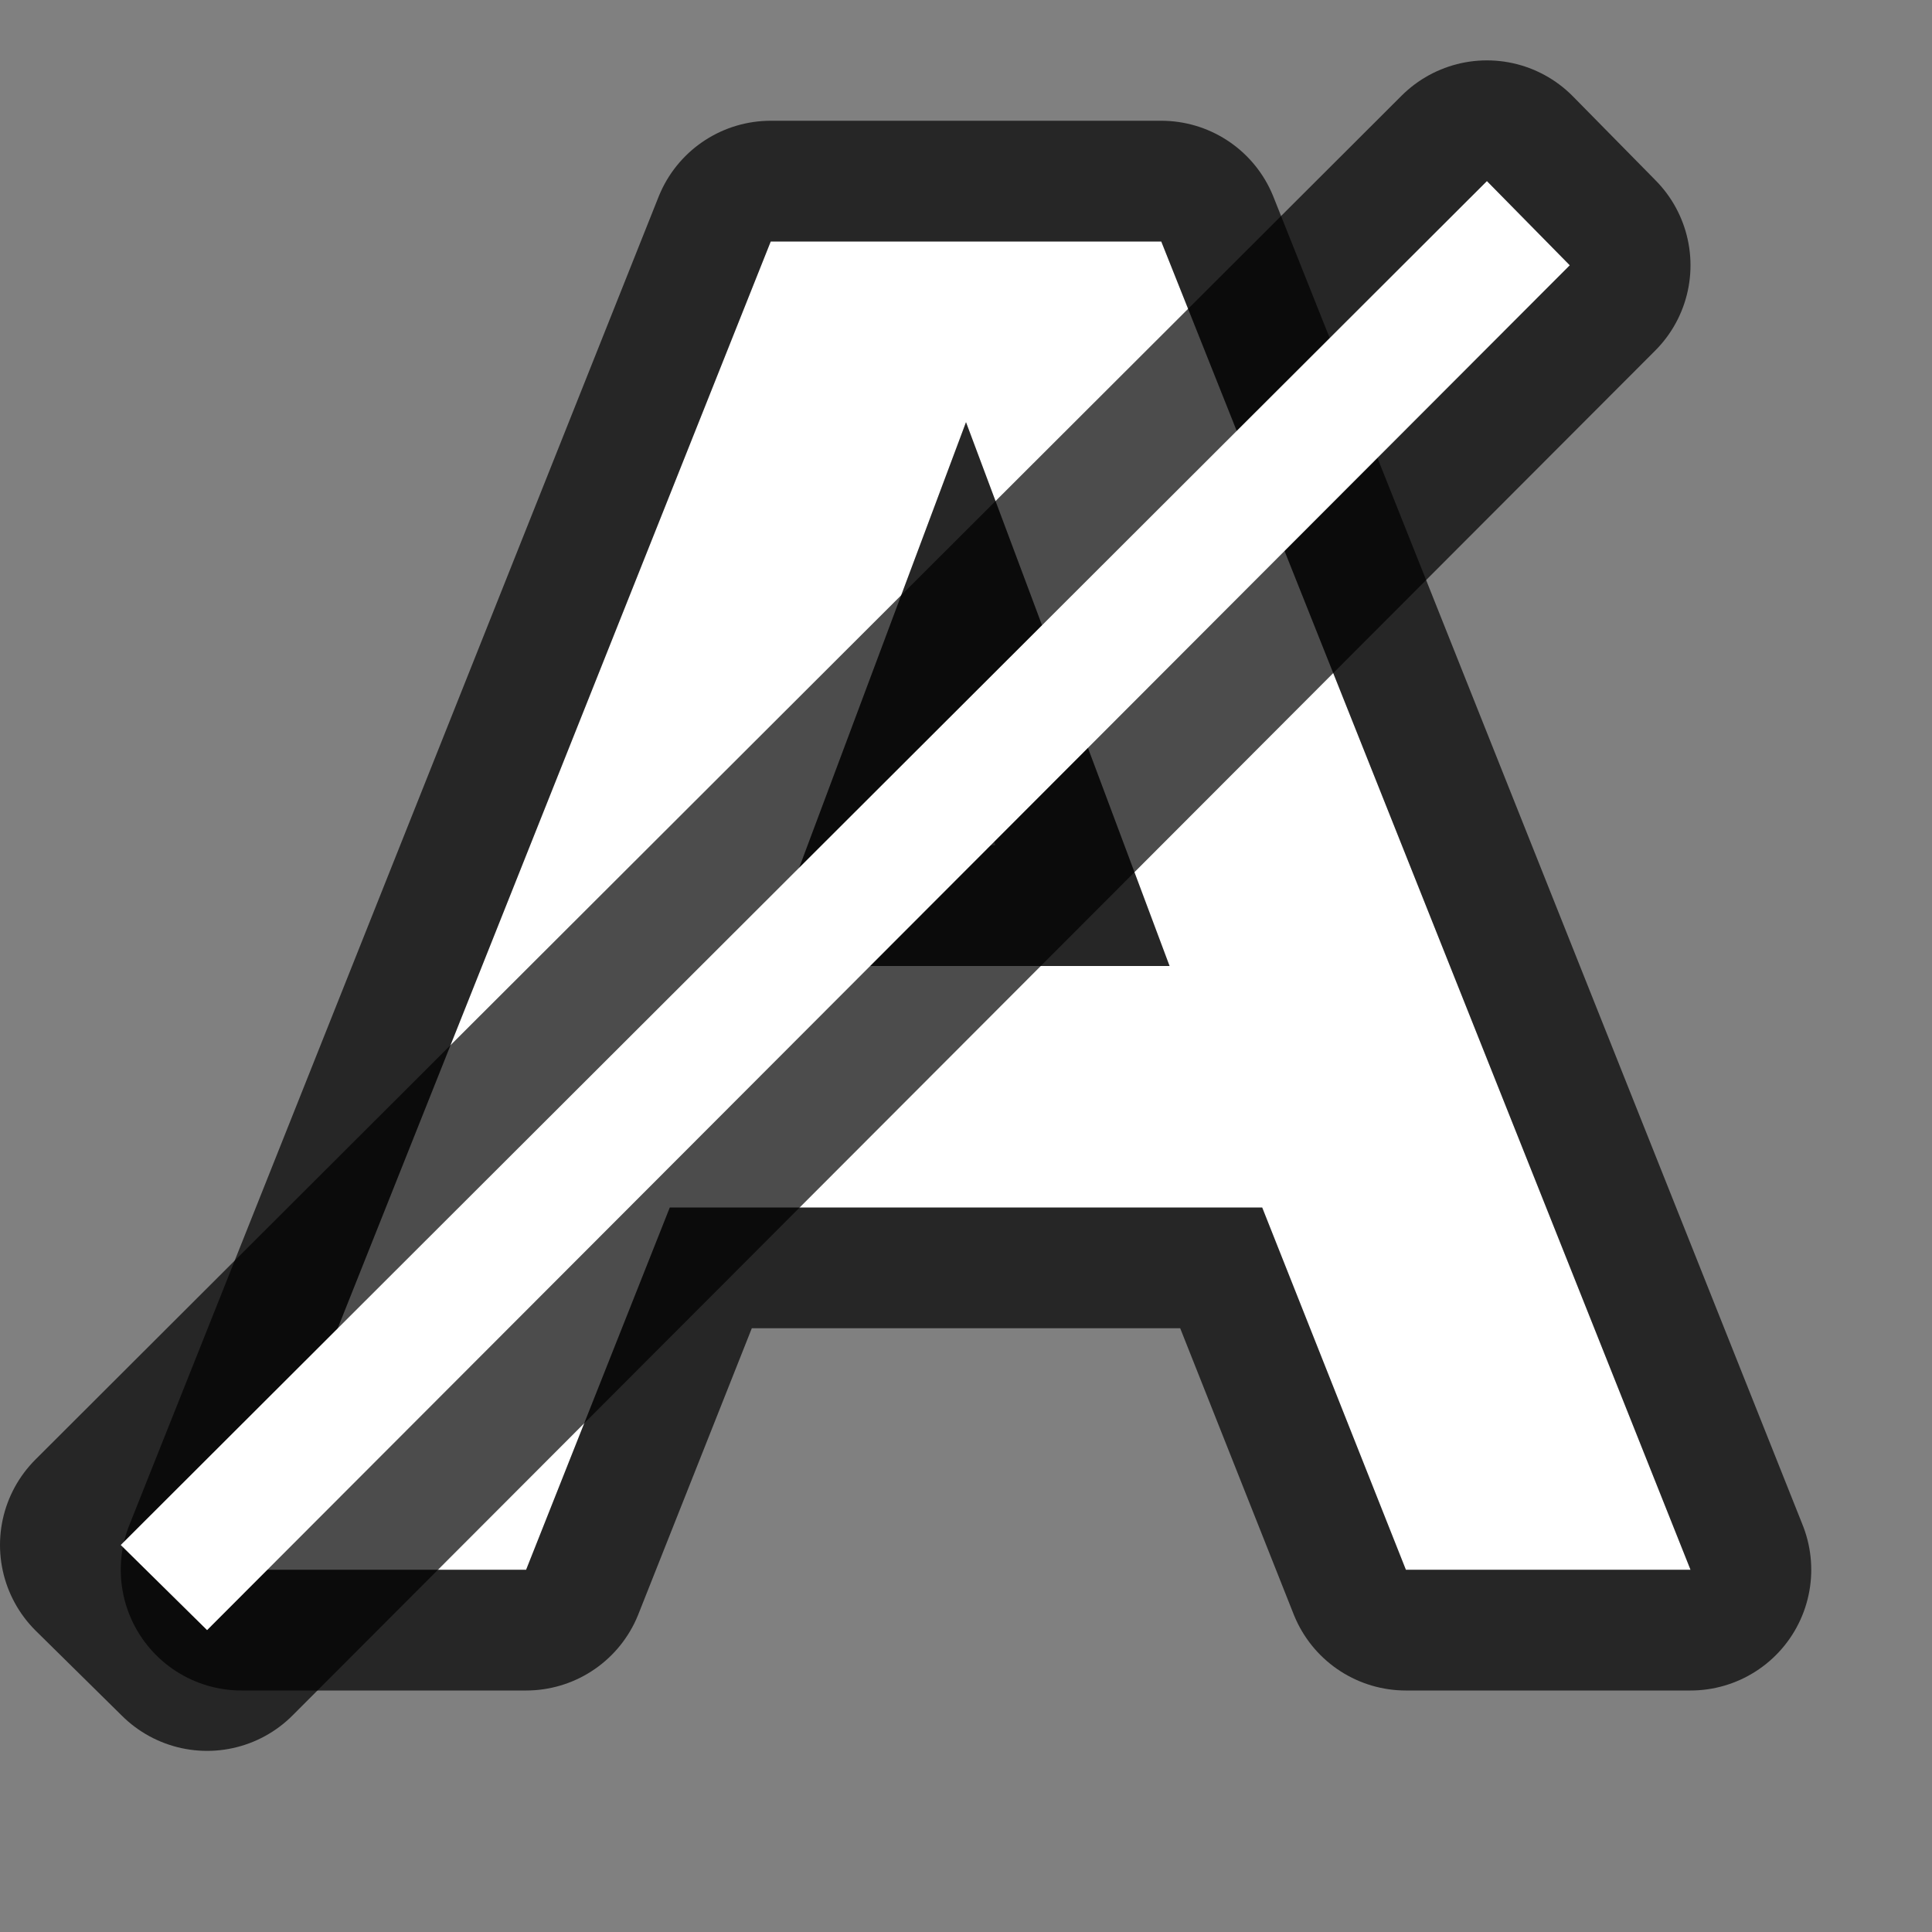 <?xml version="1.0" encoding="UTF-8" standalone="no"?>
<svg
   xmlns:dc="http://purl.org/dc/elements/1.1/"
   xmlns:cc="http://creativecommons.org/ns#"
   xmlns:rdf="http://www.w3.org/1999/02/22-rdf-syntax-ns#"
   xmlns:svg="http://www.w3.org/2000/svg"
   xmlns="http://www.w3.org/2000/svg"
   xmlns:sodipodi="http://sodipodi.sourceforge.net/DTD/sodipodi-0.dtd"
   xmlns:inkscape="http://www.inkscape.org/namespaces/inkscape"
   viewBox="0 0 16 16"
   version="1.1"
   id="svg8"
   sodipodi:docname="sc_pickthrough.svg"
   inkscape:version="0.92.5 (2060ec1f9f, 2020-04-08)"
   inkscape:export-filename="/home/jupiter007/Libreoffice yaru theme fullcolor/build/cmd/sc_pickthrough.png"
   inkscape:export-xdpi="96"
   inkscape:export-ydpi="96">
  <rect x="0" y="0" width="16" height="16" fill="#808080" stroke="none"/>
  <defs
     id="defs12" />
  <sodipodi:namedview
     pagecolor="#ffffff"
     bordercolor="#666666"
     borderopacity="1"
     objecttolerance="10"
     gridtolerance="10"
     guidetolerance="10"
     inkscape:pageopacity="0"
     inkscape:pageshadow="2"
     inkscape:window-width="1920"
     inkscape:window-height="1011"
     id="namedview10"
     showgrid="true"
     inkscape:zoom="20.85965"
     inkscape:cx="-6.1013439"
     inkscape:cy="10.674163"
     inkscape:window-x="0"
     inkscape:window-y="32"
     inkscape:window-maximized="1"
     inkscape:current-layer="svg8">
    <inkscape:grid
       type="xygrid"
       id="grid829" />
  </sodipodi:namedview>
  <path
     inkscape:connector-curvature="0"
     style="opacity:0.7;fill:#000000;fill-opacity:1;stroke:#000000;stroke-width:2;stroke-linejoin:round;stroke-miterlimit:4;stroke-dasharray:none"
     d="M 6.383,2 2,13 H 4.357 L 5.547,10 H 8 10.453 L 11.643,13 H 14 L 9.617,2 H 8 Z M 8,3.496 9.686,8 H 8 6.314 Z"
     id="path839" />
  <path
     inkscape:connector-curvature="0"
     style="fill:#ffffff;fill-opacity:1;stroke-width:1"
     d="M 6.383,2 2,13 H 4.357 L 5.547,10 H 8 10.453 L 11.643,13 H 14 L 9.617,2 H 8 Z M 8,3.496 9.686,8 H 8 6.314 Z"
     id="path4-3" />
  <g
     style="opacity:0.7;fill:#000000;stroke:#000000;stroke-width:2;stroke-linejoin:round;stroke-miterlimit:4;stroke-dasharray:none"
     transform="translate(-0.998,-0.5)"
     id="g833">
    <path
       style="fill:#000000;stroke:#000000;stroke-width:2;stroke-linejoin:round;stroke-miterlimit:4;stroke-dasharray:none"
       inkscape:connector-curvature="0"
       id="path831"
       d="M 13.312,2 1.998,13.295 2.713,14 13.998,2.697 Z" />
  </g>
  <g
     id="g6"
     transform="translate(-0.998,-0.5)"
     style="fill:#ffffff">
    <path
       d="M 13.312,2 1.998,13.295 2.713,14 13.998,2.697 Z"
       id="path4"
       inkscape:connector-curvature="0"
       style="fill:#ffffff" />
  </g>
</svg>
